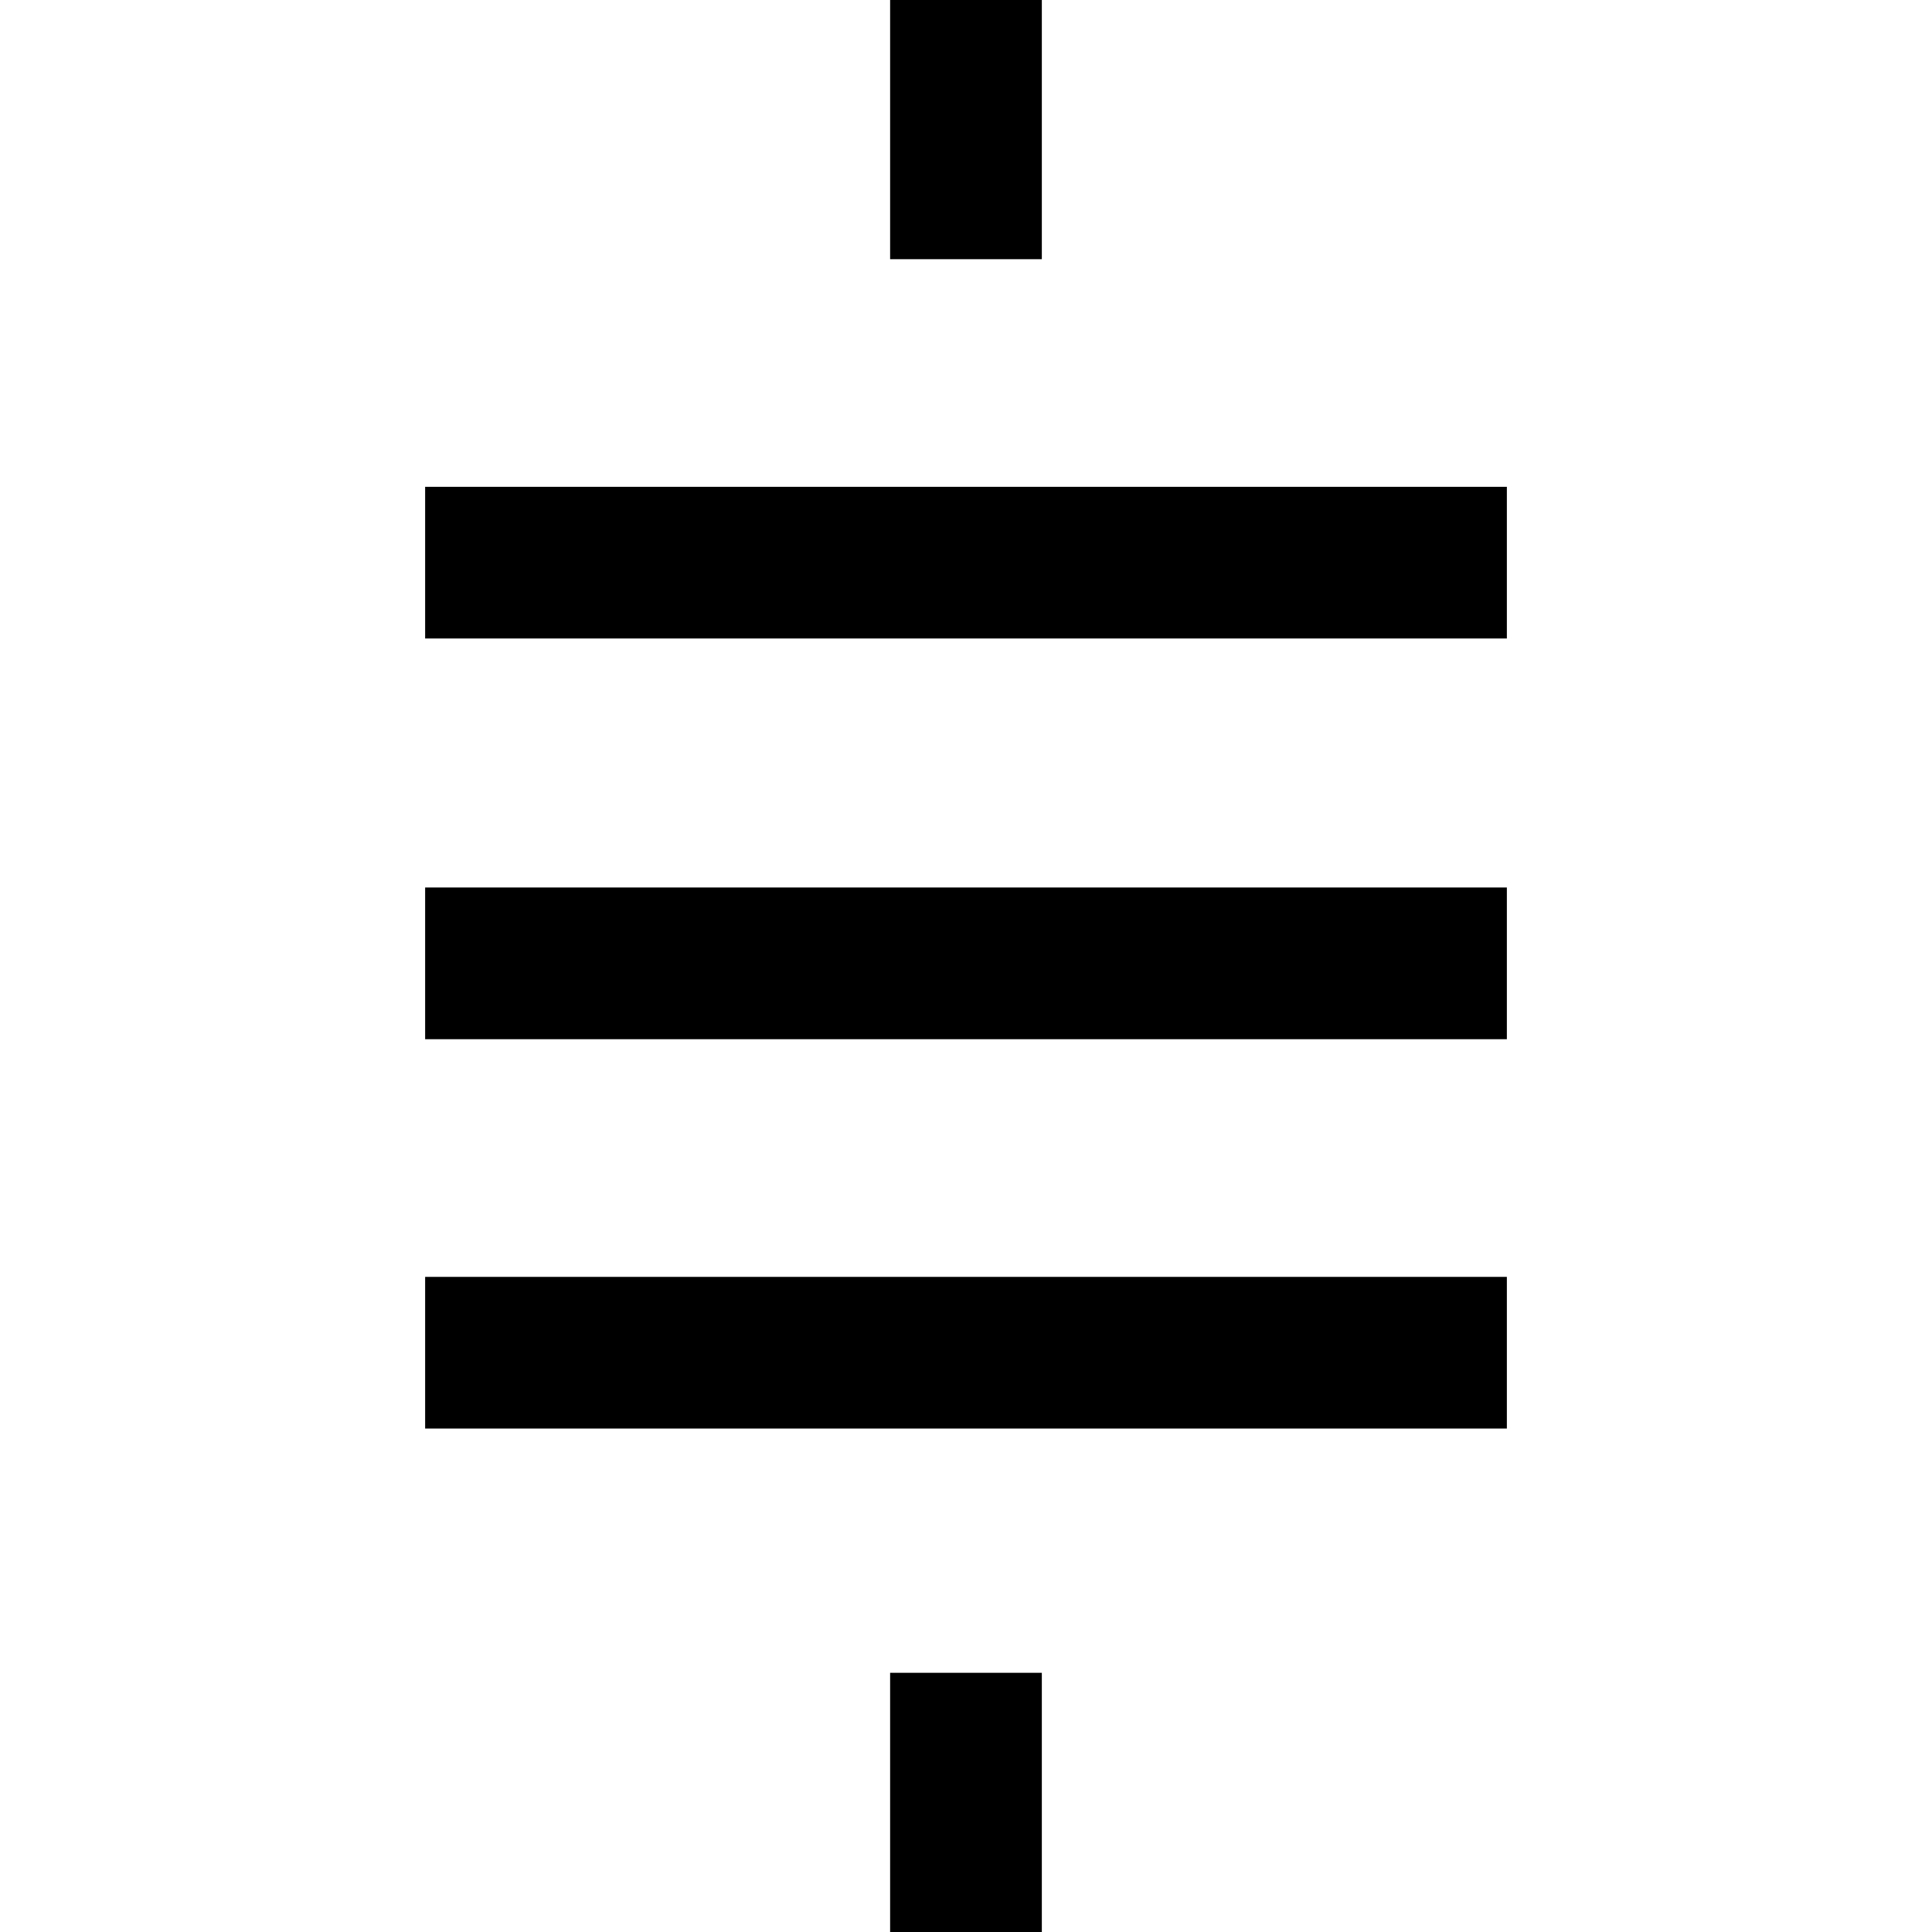 <?xml version="1.0" encoding="UTF-8"?><svg id="a" xmlns="http://www.w3.org/2000/svg" viewBox="0 0 1000 1000"><path d="M539.249,134.161h-78.526V0h78.526V134.161Zm-78.526,865.839h78.526v-134.161h-78.526v134.161ZM220.05,251.964v78.526H779.95v-78.526H220.05Zm0,285.919H779.95v-78.526H220.05v78.526Zm0,201.537H779.95v-78.526H220.05v78.526Z"/></svg>